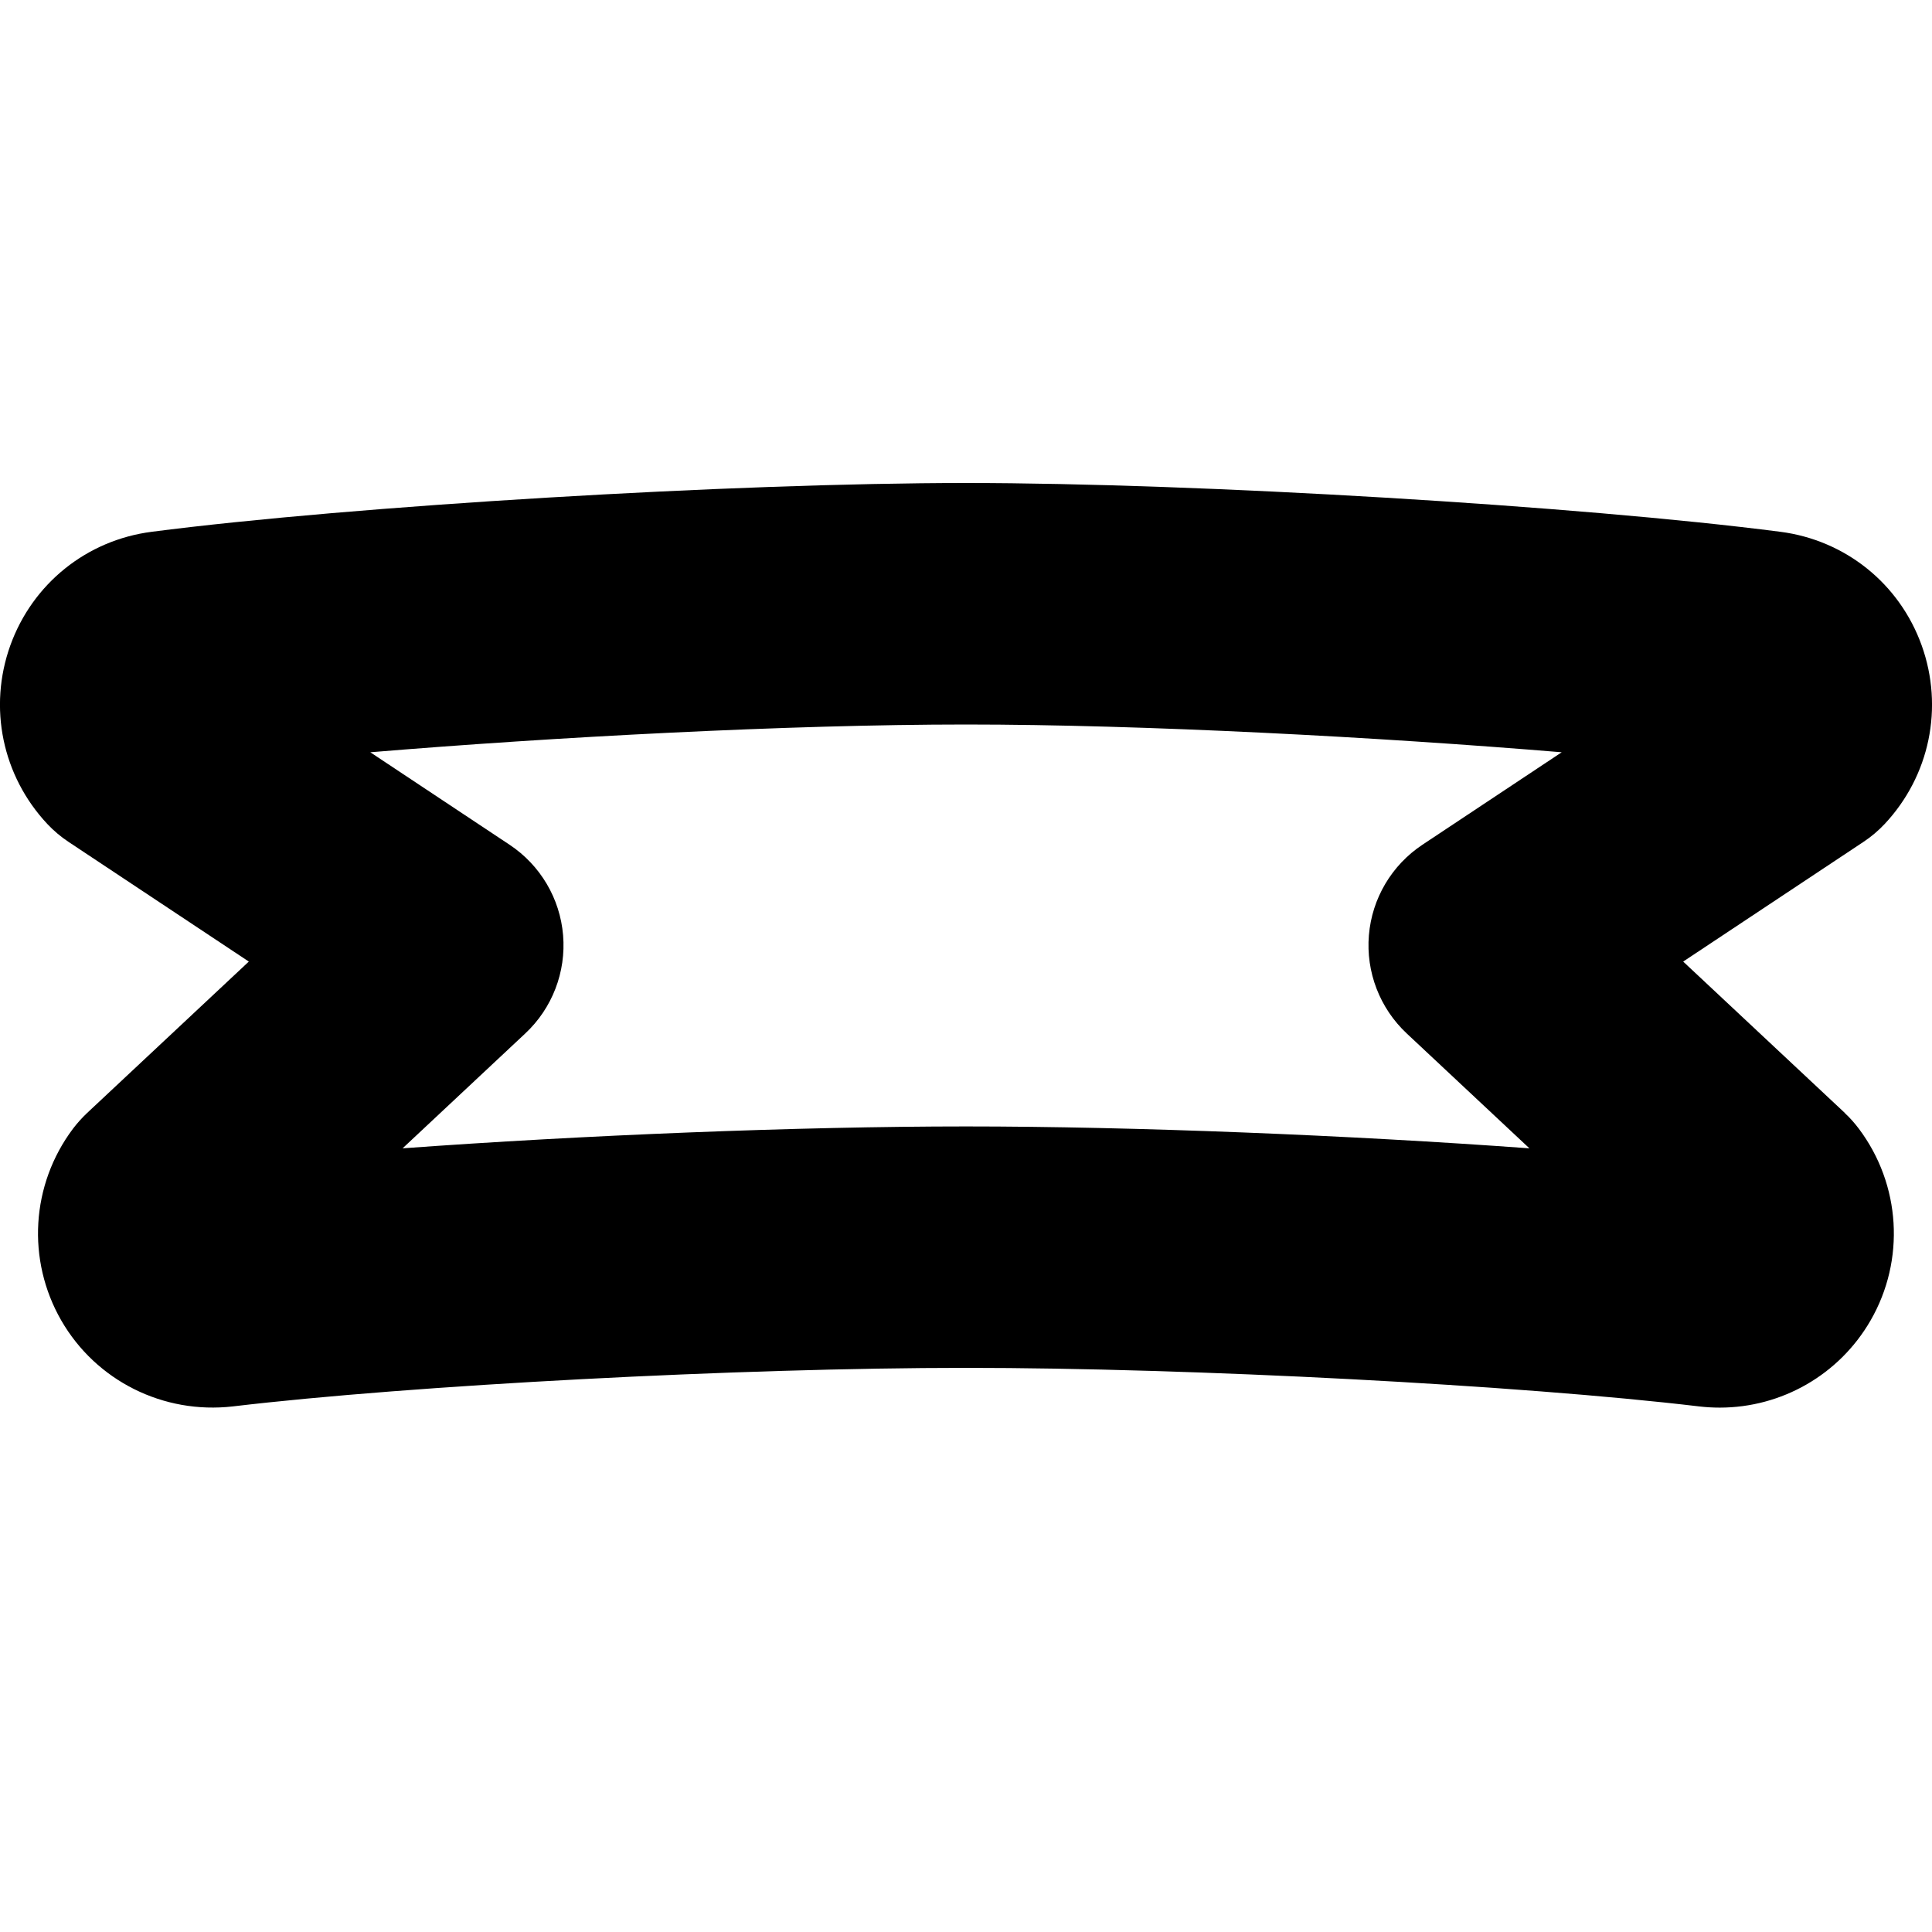 <?xml version="1.0" encoding="UTF-8"?>
<svg xmlns="http://www.w3.org/2000/svg" id="Layer_1" data-name="Layer 1" viewBox="0 0 24 24">
  <path d="m22.919,13.827l-2.01-1.882,2.237-1.485c.097-.064.187-.14.266-.224.56-.598.736-1.448.46-2.218-.275-.767-.948-1.308-1.756-1.412-2.501-.323-7.228-.606-10.116-.606s-7.615.283-10.115.606c-.809.104-1.481.645-1.757,1.412-.276.77-.1,1.62.46,2.218.079.084.169.16.266.224l2.237,1.485-2.01,1.882c-.063.06-.122.125-.175.195-.521.695-.577,1.629-.145,2.381.433.751,1.269,1.167,2.131,1.068,2.222-.264,6.307-.479,9.107-.479s6.886.214,9.108.479c.085.01.171.015.256.015.768,0,1.484-.407,1.874-1.083.433-.751.376-1.686-.145-2.381-.053-.07-.111-.136-.175-.195Zm-5.444-.989l1.524,1.427c-2.229-.163-4.916-.272-6.999-.272s-4.77.109-6.999.272l1.524-1.427c.335-.313.508-.763.47-1.22s-.283-.871-.666-1.125l-1.729-1.148c2.272-.189,5.202-.345,7.4-.345s5.128.156,7.4.345l-1.729,1.148c-.383.254-.628.668-.666,1.125s.135.906.47,1.22Z"/>
</svg>
